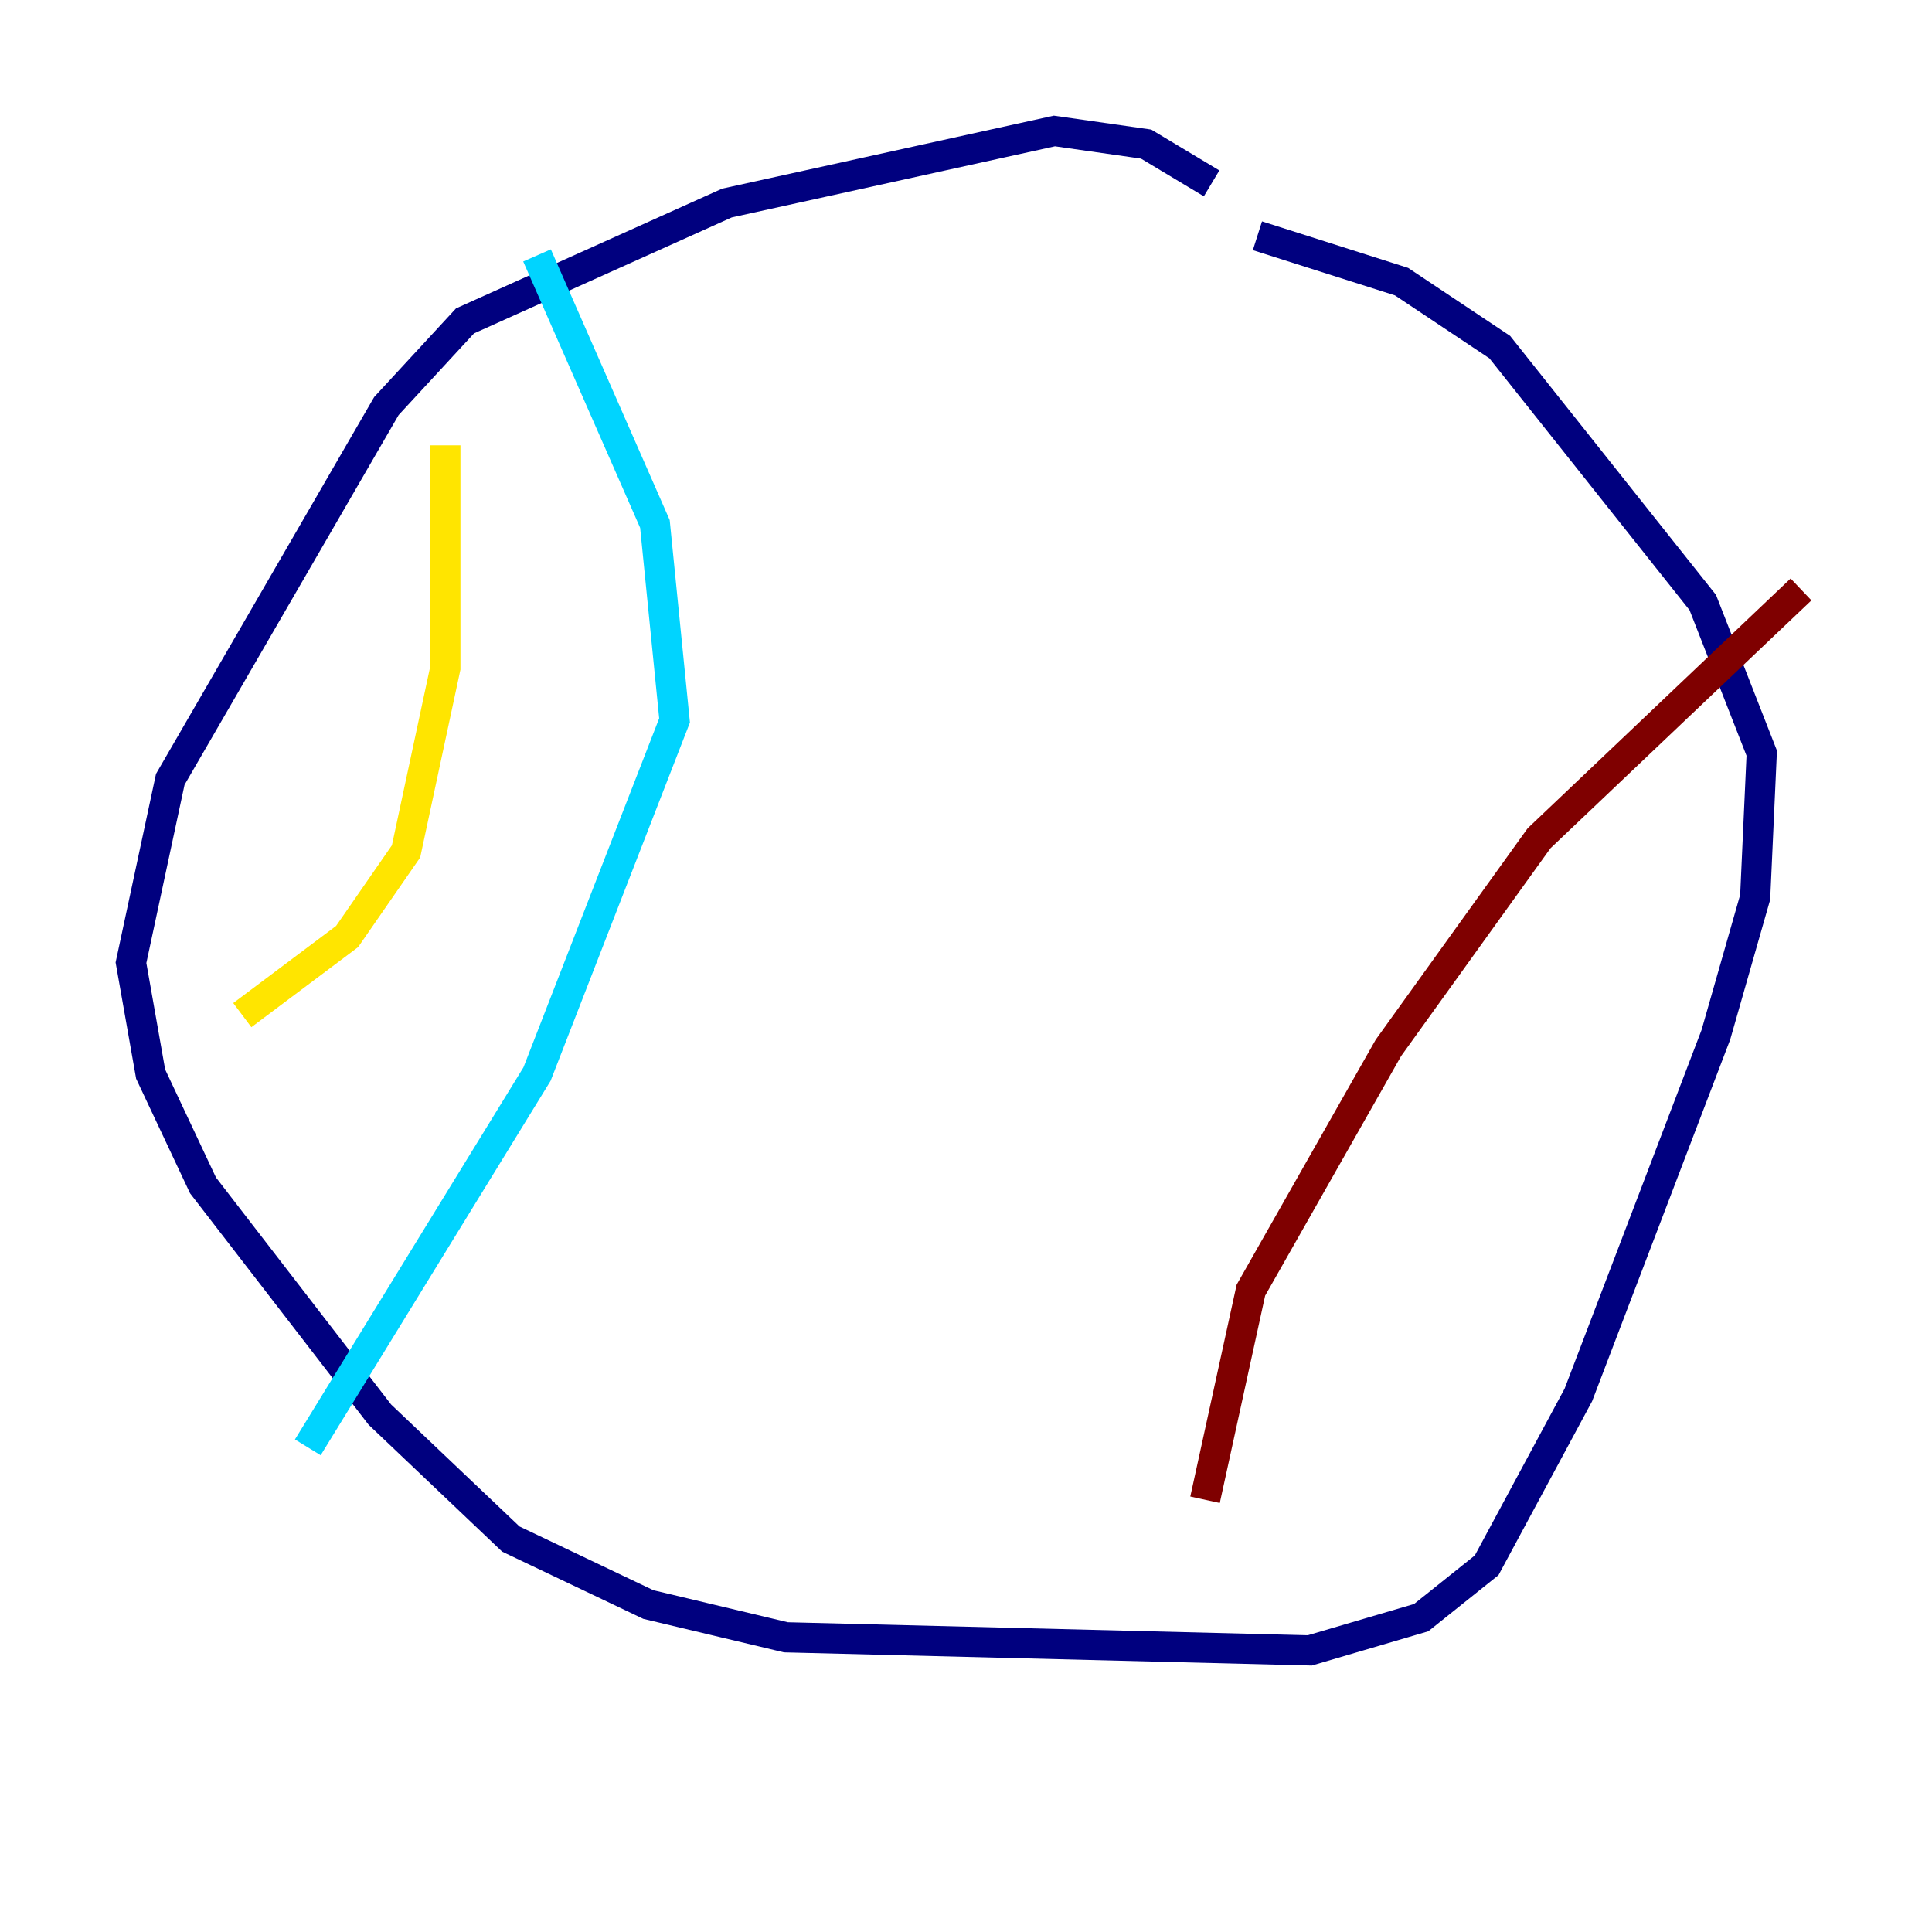 <?xml version="1.0" encoding="utf-8" ?>
<svg baseProfile="tiny" height="128" version="1.2" viewBox="0,0,128,128" width="128" xmlns="http://www.w3.org/2000/svg" xmlns:ev="http://www.w3.org/2001/xml-events" xmlns:xlink="http://www.w3.org/1999/xlink"><defs /><polyline fill="none" points="80.271,12.149 75.932,9.546 69.858,8.678 48.163,13.451 30.807,21.261 25.6,26.902 11.281,51.634 8.678,63.783 9.98,71.159 13.451,78.536 25.166,93.722 33.844,101.966 42.956,106.305 52.068,108.475 86.78,109.342 94.156,107.173 98.495,103.702 104.57,92.42 113.681,68.556 116.285,59.444 116.719,49.898 112.814,39.919 99.363,22.997 92.854,18.658 83.308,15.62" stroke="#00007f" stroke-width="2" /><polyline fill="none" points="35.58,16.922 43.39,34.712 44.691,47.729 35.58,71.159 20.393,95.891" stroke="#00d4ff" stroke-width="2" /><polyline fill="none" points="29.505,29.505 29.505,44.258 26.902,56.407 22.997,62.047 16.054,67.254" stroke="#ffe500" stroke-width="2" /><polyline fill="none" points="119.322,39.051 101.966,55.539 91.986,69.424 82.875,85.478 79.837,99.363" stroke="#7f0000" stroke-width="2" /></svg>